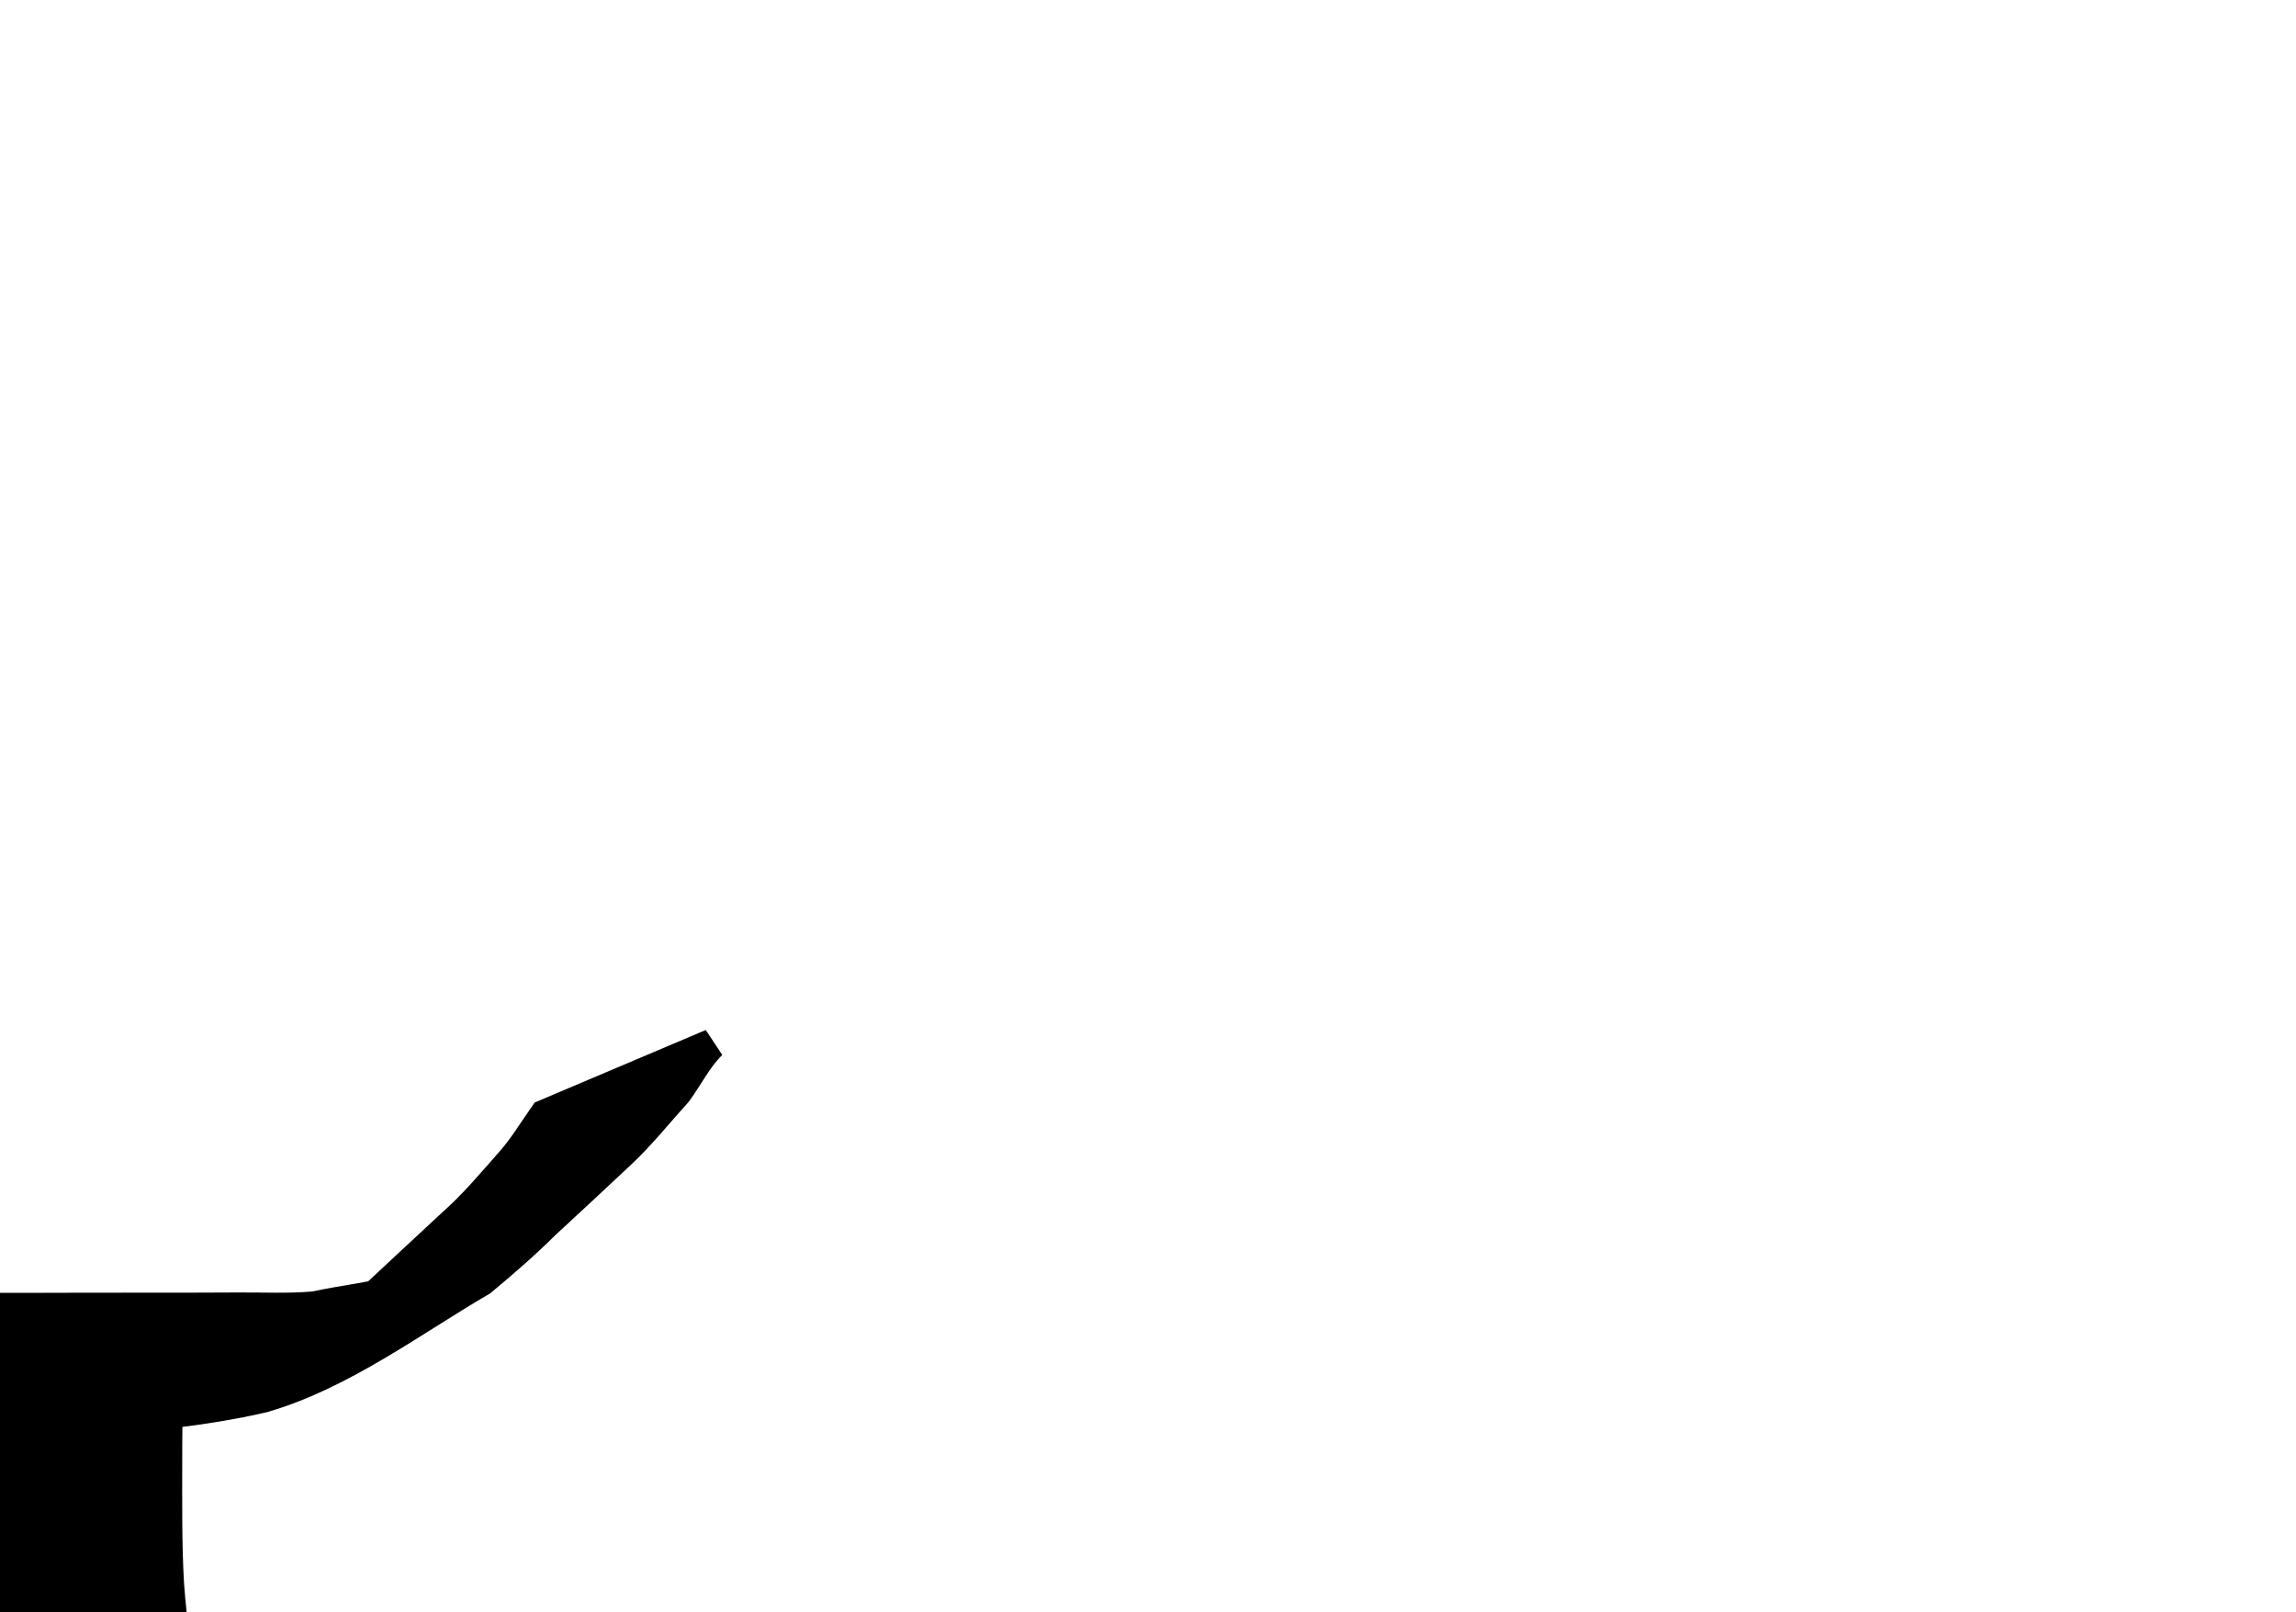 <?xml version="1.0" encoding="UTF-8" standalone="no"?>
<!-- Created with Inkscape (http://www.inkscape.org/) -->

<svg
   width="50.181mm"
   height="35.237mm"
   viewBox="0 0 50.181 35.237"
   version="1.1"
   id="svg1150"
   inkscape:version="1.1 (c68e22c387, 2021-05-23)"
   sodipodi:docname="dessin.svg"
   xmlns:inkscape="http://www.inkscape.org/namespaces/inkscape"
   xmlns:sodipodi="http://sodipodi.sourceforge.net/DTD/sodipodi-0.dtd"
   xmlns="http://www.w3.org/2000/svg"
   xmlns:svg="http://www.w3.org/2000/svg">
  <sodipodi:namedview
     id="namedview1152"
     pagecolor="#ffffff"
     bordercolor="#999999"
     borderopacity="1"
     inkscape:pageshadow="0"
     inkscape:pageopacity="0"
     inkscape:pagecheckerboard="0"
     inkscape:document-units="mm"
     showgrid="false"
     fit-margin-top="0"
     fit-margin-left="0"
     fit-margin-right="0"
     fit-margin-bottom="0"
     inkscape:zoom="1.3879489"
     inkscape:cx="154.54459"
     inkscape:cy="131.48899"
     inkscape:window-width="1920"
     inkscape:window-height="1001"
     inkscape:window-x="2391"
     inkscape:window-y="-9"
     inkscape:window-maximized="1"
     inkscape:current-layer="layer1" />
  <defs
     id="defs1147" />
  <g
     inkscape:label="Calque 1"
     inkscape:groupmode="layer"
     id="layer1"
     transform="translate(-48.189,-107.596)">
    <path
       style="fill:#000000;stroke:#000000;stroke-width:0.665"
       id="path1850"
       d="m 33.374,161.375 c 0.474,-0.484 0.887,-1.024 1.321,-1.543 0.448,-0.658 0.74,-1.402 1.135,-2.091 0.385,-0.657 0.68,-1.358 1.016,-2.039 0.294,-0.682 0.514,-1.39 0.726,-2.1 0.284,-0.985 0.488,-1.995 0.658,-3.006 0.169,-1.077 0.445,-2.131 0.621,-3.206 0.092,-1.047 0.372,-2.061 0.564,-3.091 0.141,-1.008 0.298,-2.012 0.457,-3.017 0.101,-0.785 0.229,-1.565 0.302,-2.354 0.04,-0.55 0.054,-1.102 0.06,-1.654 0,0 -3.528,1.794 -3.528,1.794 v 0 c -0.002,0.538 -0.009,1.078 -0.056,1.614 -0.071,0.778 -0.195,1.549 -0.293,2.324 -0.142,1.001 -0.297,2 -0.454,2.999 -0.199,1.029 -0.449,2.049 -0.555,3.094 -0.194,1.069 -0.448,2.127 -0.616,3.202 -0.187,1.003 -0.396,2.006 -0.708,2.978 -0.214,0.694 -0.451,1.384 -0.754,2.045 -0.324,0.682 -0.649,1.363 -1.023,2.02 -0.365,0.688 -0.672,1.418 -1.171,2.025 -0.439,0.526 -0.873,1.057 -1.35,1.55 0,0 3.647,-1.544 3.647,-1.544 z" />
    <path
       style="fill:#000000;stroke:#000000;stroke-width:0.665"
       id="path1852"
       d="m 59.401,160.922 c -0.597,-0.372 -1.113,-0.855 -1.632,-1.326 -0.536,-0.44 -0.955,-0.987 -1.386,-1.524 -0.401,-0.556 -0.752,-1.144 -1.012,-1.778 -0.265,-0.628 -0.434,-1.288 -0.683,-1.922 -0.399,-0.97 -0.621,-1.997 -0.916,-2.999 -0.263,-1.103 -0.531,-2.204 -0.799,-3.306 -0.207,-1.027 -0.438,-2.049 -0.652,-3.074 -0.234,-0.915 -0.376,-1.844 -0.442,-2.784 -0.05,-0.869 -0.039,-1.74 -0.04,-2.61 -8.73e-4,-0.637 0.01,-1.274 0.016,-1.911 0.003,-0.416 0.007,-0.833 0.004,-1.249 0,0 -3.528,1.798 -3.528,1.798 v 0 c -0.003,0.415 -3.92e-4,0.831 0.001,1.246 0.004,0.633 0.01,1.266 0.009,1.9 0.002,0.876 0.018,1.753 0.067,2.627 0.073,0.957 0.234,1.895 0.475,2.825 0.216,1.029 0.438,2.056 0.656,3.084 0.261,1.107 0.566,2.204 0.817,3.314 0.279,1.021 0.522,2.054 0.898,3.046 0.228,0.646 0.411,1.309 0.681,1.939 0.28,0.666 0.65,1.284 1.07,1.871 0.439,0.557 0.864,1.127 1.419,1.577 0.524,0.479 1.043,0.97 1.63,1.372 0,0 3.344,-2.115 3.344,-2.115 z" />
    <path
       style="fill:#000000;stroke:#000000;stroke-width:0.665"
       id="path1854"
       d="m 26.008,140.317 c -1.034,0.599 -2.069,1.197 -3.103,1.798 -0.111,0.065 0.225,-0.125 0.336,-0.19 1.229,-0.711 2.456,-1.425 3.685,-2.138 1.012,-0.587 -2.026,1.173 -3.037,1.762 -0.102,0.059 0.207,-0.113 0.309,-0.172 1.219,-0.703 2.436,-1.41 3.655,-2.115 0.088,-0.06 0.357,-0.234 0.264,-0.181 -1.038,0.593 -2.067,1.201 -3.1,1.803 -0.086,0.05 0.173,-0.098 0.259,-0.148 1.207,-0.7 2.418,-1.395 3.621,-2.101 1.044,-0.612 -2.095,1.211 -3.141,1.819 -0.08,0.047 0.162,-0.091 0.243,-0.136 2.047,-1.145 7.717,-4.499 0.926,-0.533 -0.069,0.04 0.141,-0.072 0.212,-0.108 0.077,-0.04 0.153,-0.08 0.229,-0.12 0.472,-0.254 0.971,-0.443 1.495,-0.554 0.64,-0.075 1.279,-0.162 1.919,-0.233 0.684,-0.067 1.372,-0.08 2.059,-0.086 0.549,8e-5 1.099,-7.9e-4 1.648,-4e-5 0.512,-0.001 1.023,0.002 1.535,0.004 0.409,0.028 0.809,-0.024 1.211,-0.089 0.372,-0.063 0.749,-0.082 1.126,-0.093 0.419,-0.009 0.838,-0.009 1.257,-0.008 0.432,0.002 0.864,0.002 1.296,-5.3e-4 0.642,-0.007 1.284,-0.005 1.927,-0.003 0.64,0.001 1.28,-2.6e-4 1.92,-0.003 0.692,-0.001 1.383,2.6e-4 2.075,0.003 0.581,0.003 1.161,2.5e-4 1.742,0.001 0.519,-0.001 1.037,0.002 1.556,0.004 0.59,-0.001 1.18,2.6e-4 1.769,-0.021 0.682,-0.083 1.366,-0.187 2.035,-0.343 1.727,-0.498 3.288,-1.684 4.773,-2.547 0.477,-0.397 0.951,-0.806 1.391,-1.244 0.541,-0.499 1.08,-1 1.617,-1.504 0.458,-0.422 0.845,-0.913 1.263,-1.373 0.26,-0.351 0.447,-0.75 0.764,-1.056 0,0 -3.652,1.547 -3.652,1.547 v 0 c -0.246,0.35 -0.466,0.72 -0.752,1.04 -0.404,0.457 -0.797,0.927 -1.256,1.333 -0.539,0.503 -1.082,1.002 -1.62,1.507 -0.463,0.413 -0.912,0.852 -1.441,1.181 1.056,-0.607 2.112,-1.216 3.169,-1.822 0.07,-0.04 -0.137,0.086 -0.208,0.125 -0.295,0.162 -0.605,0.311 -0.925,0.41 -0.647,0.215 -1.329,0.269 -1.993,0.416 -0.577,0.052 -1.155,0.019 -1.733,0.025 -0.522,0.002 -1.044,0.005 -1.566,0.004 -0.582,0.001 -1.164,-0.001 -1.746,0.001 -0.694,0.002 -1.388,0.004 -2.083,0.003 -0.637,-0.003 -1.274,-0.004 -1.911,-0.003 -0.639,0.002 -1.279,0.005 -1.918,-0.003 -0.431,-0.003 -0.861,-0.003 -1.292,-0.002 -0.419,-1.5e-4 -0.839,-0.003 -1.258,-0.001 -0.386,0.004 -0.772,0.008 -1.156,0.053 -0.395,0.053 -0.778,0.173 -1.18,0.14 -0.514,0.002 -1.028,0.004 -1.543,0.002 -0.553,-5.3e-4 -1.107,-0.004 -1.66,0.004 -0.693,0.007 -1.387,0.007 -2.079,0.059 -0.648,0.051 -1.285,0.169 -1.934,0.209 -0.55,0.068 -1.063,0.2 -1.562,0.447 -1.377,0.717 -2.672,1.501 -4.043,2.287 -0.077,0.044 -0.302,0.182 -0.226,0.138 1.047,-0.6 2.091,-1.205 3.138,-1.806 0.081,-0.046 -0.161,0.094 -0.242,0.141 -1.448,0.745 -0.702,0.356 -3.859,2.213 -1.036,0.61 2.084,-1.2 3.126,-1.801 0.087,-0.05 -0.174,0.098 -0.261,0.148 -3.642,2.11 -2.451,1.375 -3.902,2.274 1.026,-0.591 2.053,-1.18 3.079,-1.772 0.103,-0.059 -0.207,0.115 -0.31,0.175 -1.229,0.707 -2.462,1.408 -3.686,2.123 -1.009,0.589 2.028,-1.159 3.039,-1.744 0.108,-0.063 -0.221,0.118 -0.331,0.176 -1.217,0.704 -2.435,1.409 -3.652,2.113 0,0 3.692,-1.432 3.692,-1.432 z" />
  </g>
</svg>
